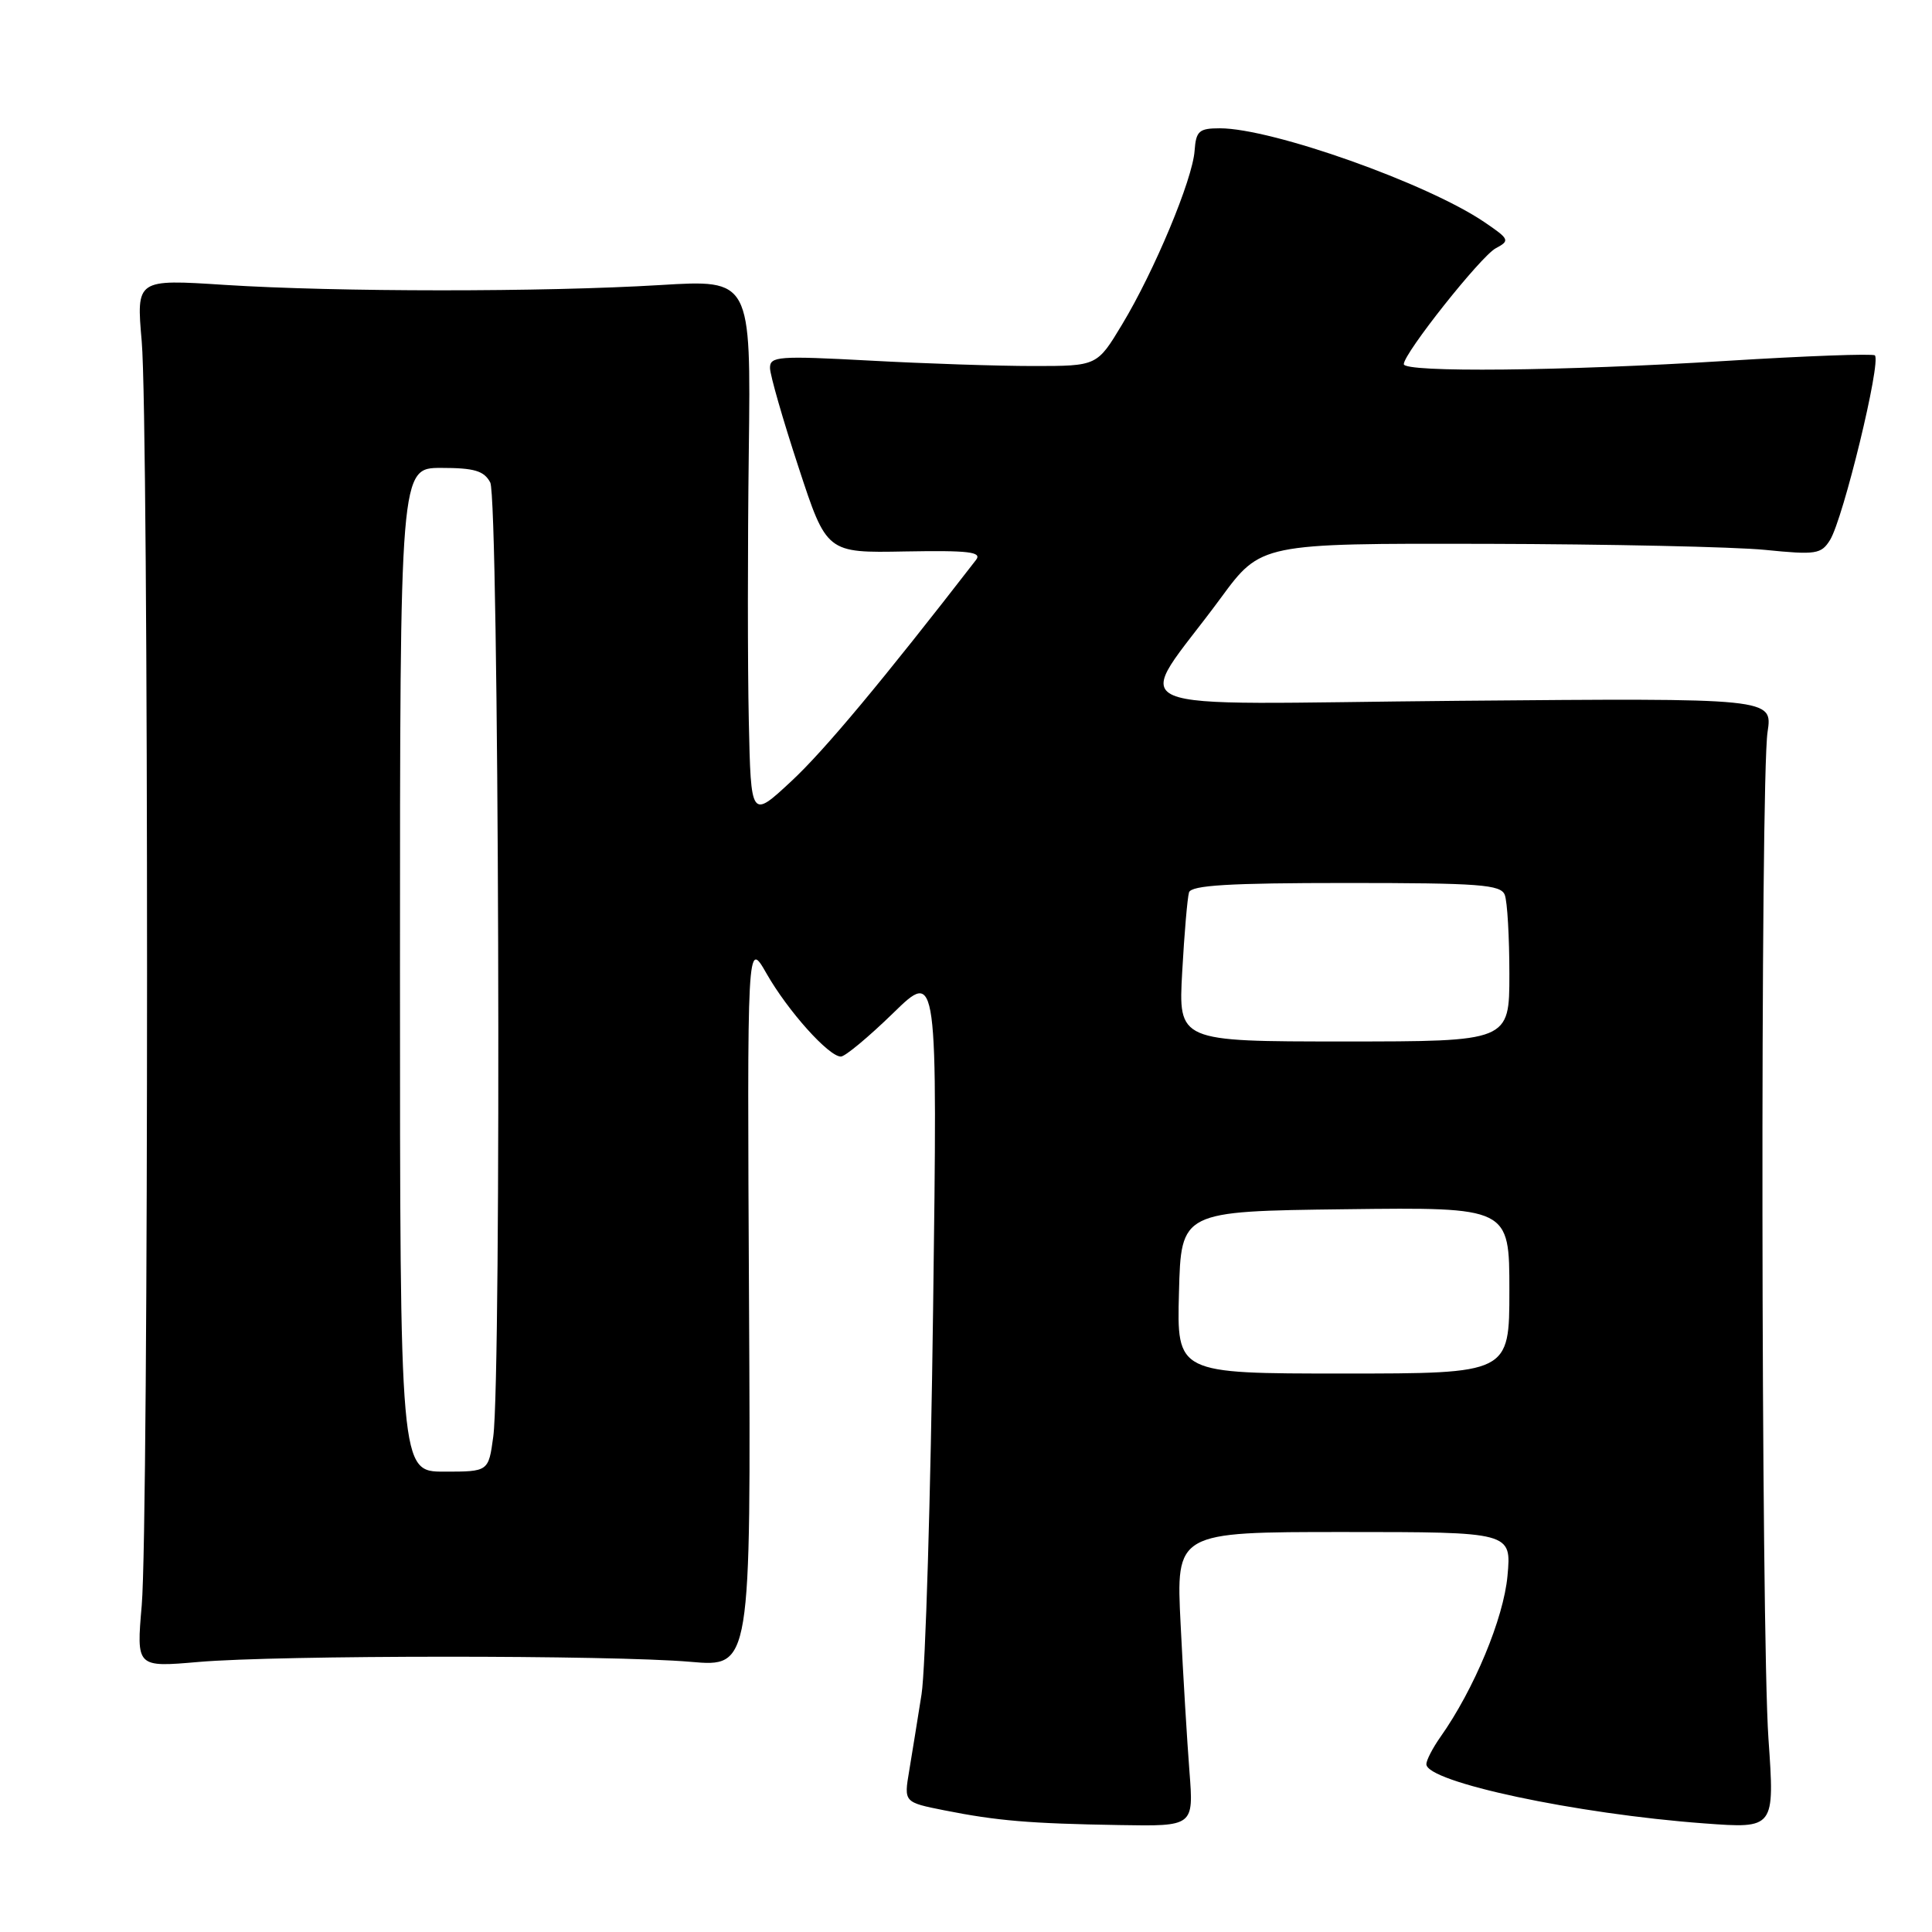 <?xml version="1.0" encoding="UTF-8" standalone="no"?>
<!DOCTYPE svg PUBLIC "-//W3C//DTD SVG 1.1//EN" "http://www.w3.org/Graphics/SVG/1.1/DTD/svg11.dtd" >
<svg xmlns="http://www.w3.org/2000/svg" xmlns:xlink="http://www.w3.org/1999/xlink" version="1.1" viewBox="0 0 256 256">
 <g >
 <path fill="currentColor"
d=" M 157.61 234.75 C 157.30 230.76 156.77 221.99 156.44 215.25 C 155.82 203.00 155.82 203.00 178.05 203.00 C 200.28 203.00 200.28 203.00 199.75 208.81 C 199.24 214.43 195.32 223.85 190.87 230.15 C 189.84 231.61 189.00 233.24 189.00 233.76 C 189.00 236.13 208.86 240.36 225.83 241.61 C 235.16 242.30 235.16 242.30 234.33 230.40 C 233.34 216.19 233.24 103.44 234.21 97.00 C 234.89 92.50 234.89 92.50 193.30 92.86 C 146.05 93.27 150.15 95.04 161.75 79.25 C 167.08 72.00 167.08 72.00 196.79 72.06 C 213.13 72.10 229.81 72.46 233.86 72.86 C 240.63 73.54 241.32 73.43 242.49 71.55 C 244.24 68.72 249.29 47.95 248.43 47.09 C 248.17 46.84 239.31 47.16 228.73 47.82 C 207.11 49.17 186.00 49.38 186.01 48.25 C 186.03 46.79 196.21 33.96 198.19 32.90 C 200.10 31.88 200.02 31.70 196.70 29.44 C 189.12 24.29 168.56 17.00 161.64 17.00 C 158.87 17.00 158.48 17.36 158.29 19.97 C 158.03 23.77 152.96 35.91 148.68 43.00 C 145.37 48.50 145.37 48.50 136.93 48.50 C 132.30 48.50 122.54 48.18 115.25 47.78 C 103.11 47.13 102.00 47.21 102.03 48.78 C 102.05 49.73 103.74 55.62 105.80 61.88 C 109.53 73.27 109.53 73.27 119.94 73.07 C 128.39 72.92 130.15 73.13 129.33 74.19 C 116.94 90.20 109.22 99.46 104.87 103.50 C 99.50 108.50 99.50 108.50 99.22 95.50 C 99.06 88.35 99.06 72.27 99.22 59.77 C 99.50 37.04 99.50 37.04 87.50 37.77 C 71.98 38.71 44.66 38.70 29.78 37.75 C 18.06 36.99 18.06 36.99 18.78 45.25 C 19.72 55.98 19.72 201.99 18.78 212.72 C 18.07 220.93 18.07 220.93 26.28 220.22 C 36.82 219.30 81.06 219.29 91.50 220.20 C 99.50 220.90 99.50 220.90 99.25 172.70 C 99.00 124.50 99.00 124.50 101.57 129.00 C 104.39 133.95 109.81 140.00 111.42 140.00 C 111.98 140.00 115.09 137.41 118.34 134.25 C 124.23 128.50 124.23 128.50 123.64 173.50 C 123.32 198.25 122.63 221.20 122.11 224.50 C 121.59 227.80 120.85 232.37 120.47 234.66 C 119.77 238.81 119.77 238.81 125.14 239.88 C 132.14 241.27 136.42 241.63 148.34 241.83 C 158.17 242.00 158.17 242.00 157.61 234.75 Z  M 53.00 128.50 C 53.00 62.00 53.00 62.00 58.46 62.00 C 62.84 62.00 64.14 62.38 64.96 63.93 C 66.11 66.07 66.47 182.26 65.36 190.36 C 64.73 195.00 64.73 195.00 58.86 195.00 C 53.00 195.00 53.00 195.00 53.00 128.50 Z  M 156.22 171.25 C 156.50 160.50 156.50 160.50 178.25 160.23 C 200.00 159.96 200.00 159.96 200.00 170.98 C 200.00 182.00 200.00 182.00 177.97 182.00 C 155.93 182.00 155.93 182.00 156.22 171.25 Z  M 156.65 128.75 C 156.93 123.66 157.34 118.94 157.55 118.25 C 157.84 117.30 162.89 117.00 178.36 117.00 C 196.06 117.00 198.87 117.21 199.39 118.58 C 199.73 119.45 200.00 124.18 200.00 129.08 C 200.00 138.00 200.00 138.00 178.06 138.00 C 156.13 138.00 156.13 138.00 156.65 128.75 Z "/>
</g>
</svg>